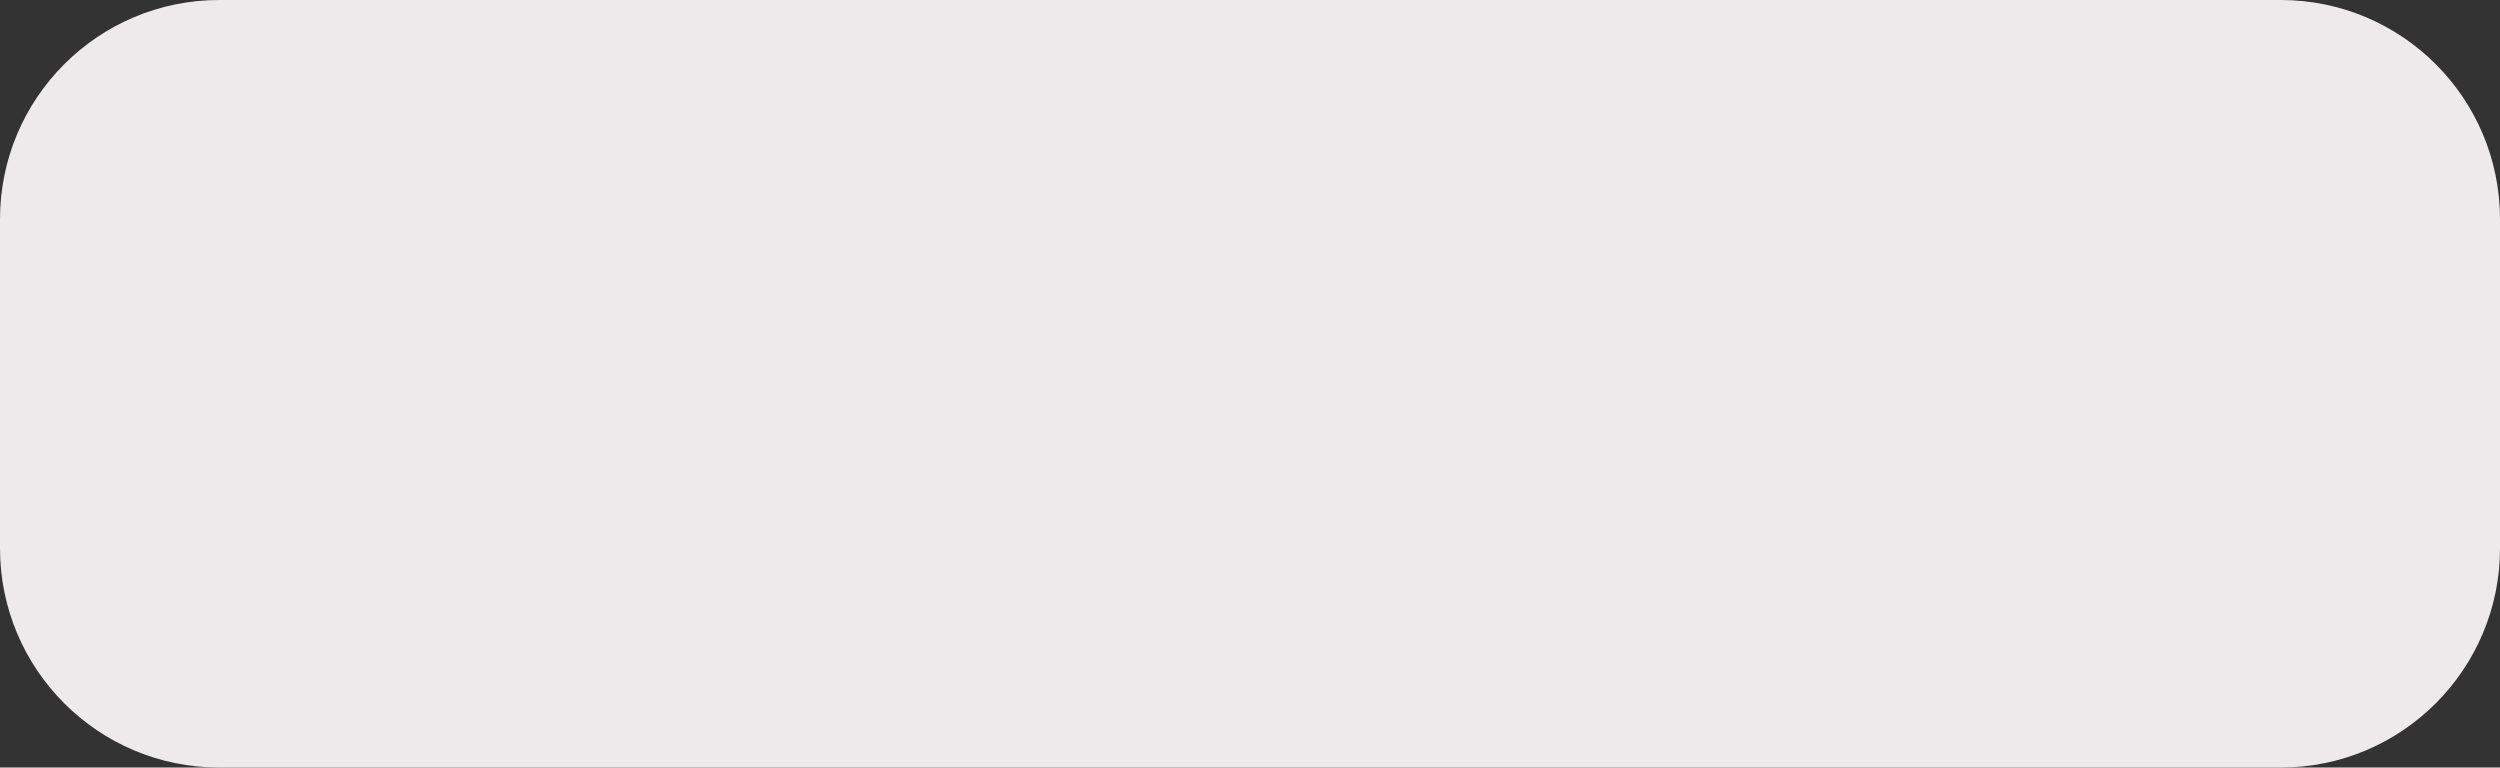 <svg width="228" height="70" viewBox="0 0 228 70" fill="none" xmlns="http://www.w3.org/2000/svg">
<rect x="0" y="0" width="228" height="70" fill="#333333" stroke="none"/>
<path d="M0 20C0 8.954 8.954 0 20 0H208C219.046 0 228 8.954 228 20V50C228 61.046 219.046 70 208 70H20C8.954 70 0 61.046 0 50V20Z" fill="#ECEAEA"/>
</svg>
